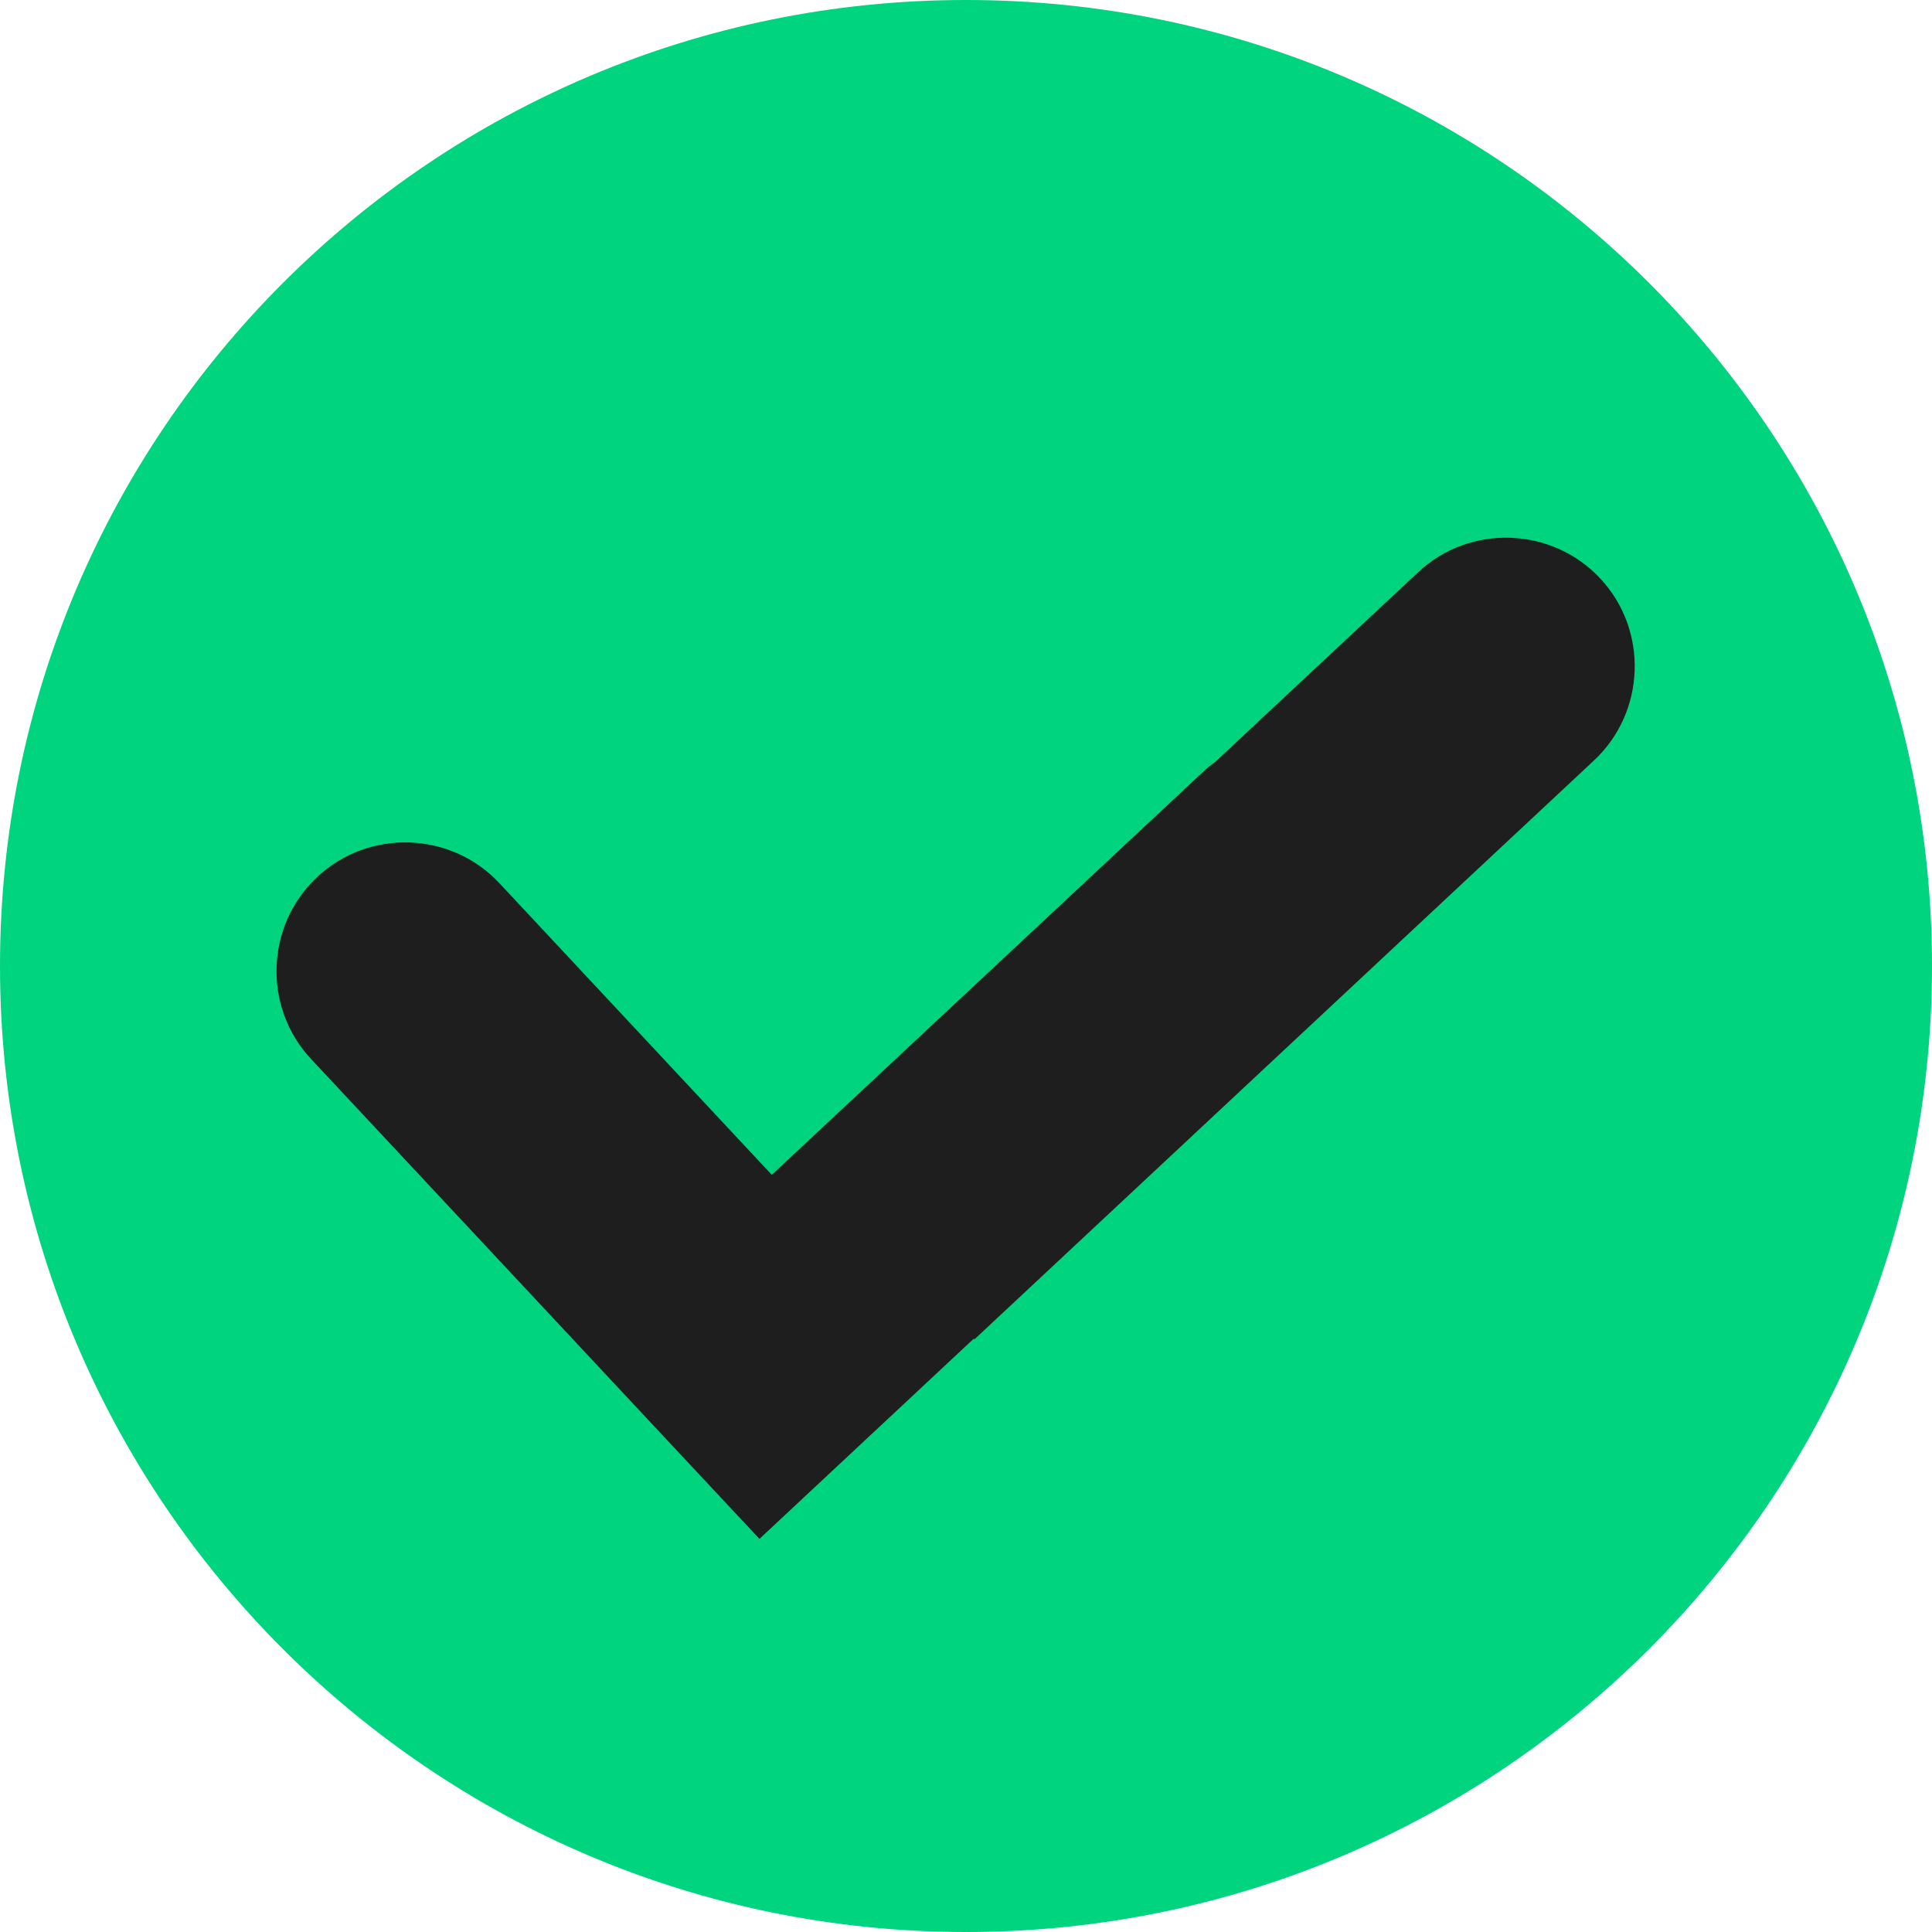 <svg width="23" height="23" viewBox="0 0 23 23" fill="none" xmlns="http://www.w3.org/2000/svg">
<g clip-path="url(#clip0_3_358)">
<path d="M11.5 23C17.851 23 23 17.851 23 11.5C23 5.149 17.851 0 11.5 0C5.149 0 0 5.149 0 11.5C0 17.851 5.149 23 11.5 23Z" fill="#00D47E"/>
<path fill-rule="evenodd" clip-rule="evenodd" d="M7.909 17.109L3.703 12.607C3.127 11.991 3.16 11.016 3.777 10.44C4.393 9.864 5.368 9.897 5.944 10.513L9.188 13.986L14.323 9.188C14.37 9.144 14.418 9.105 14.468 9.069L16.883 6.812C17.499 6.236 18.474 6.27 19.05 6.886C19.626 7.502 19.592 8.477 18.976 9.053L11.601 15.944L11.593 15.936L9.041 18.32L7.909 17.109Z" fill="#1E1E1E"/>
</g>
<defs>
<clipPath id="clip0_3_358">
<rect width="23" height="23" fill="white"/>
</clipPath>
</defs>
</svg>
